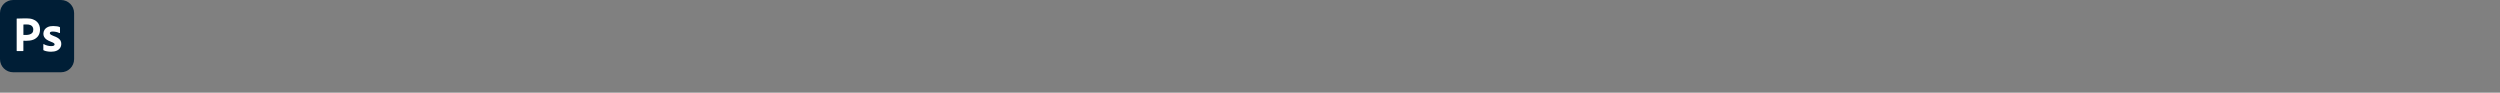 <?xml version="1.0" encoding="utf-8"?>
<!-- Generator: Adobe Illustrator 24.1.0, SVG Export Plug-In . SVG Version: 6.00 Build 0)  -->
<svg version="1.1" id="Layer_1" xmlns="http://www.w3.org/2000/svg" xmlns:xlink="http://www.w3.org/1999/xlink" x="0px" y="0px"
	 viewBox="0 0 8096 300" style="enable-background:new 0 0 240 234;" xml:space="preserve">
<rect x="0" y="0" width="8096" height="300" fill="#808080" stroke="none"/>
<style type="text/css">
	.st0{fill:#001E36;}
	.st1{fill:#ffffff;}
</style>
<g id="Layer_2_1_">
	<g id="Surfaces">
		<g id="Photo_Surface">
			<g id="Outline_no_shadow">
				<path class="st0" d="M42.5,0h155C221,0,240,19,240,42.5v149c0,23.5-19,42.5-42.5,42.5h-155C19,234,0,215,0,191.5v-149
					C0,19,19,0,42.5,0z"/>
			</g>
		</g>
	</g>
	<g id="Outlined_Mnemonics_Logos">
		<g id="Ps">
			<path class="st1" d="M54,164.1V61.2c0-0.7,0.3-1.1,1-1.1c1.7,0,3.3,0,5.6-0.1c2.4-0.1,4.9-0.1,7.6-0.2c2.7-0.1,5.6-0.1,8.7-0.2
				c3.1-0.1,6.1-0.1,9.1-0.1c8.2,0,15,1,20.6,3.1c5,1.7,9.6,4.5,13.4,8.2c3.2,3.2,5.7,7.1,7.3,11.4c1.5,4.2,2.3,8.5,2.3,13
				c0,8.6-2,15.7-6,21.3c-4,5.6-9.6,9.8-16.1,12.2c-6.8,2.5-14.3,3.4-22.5,3.4c-2.4,0-4,0-5-0.1c-1-0.1-2.4-0.1-4.3-0.1v32.1
				c0.1,0.7-0.4,1.3-1.1,1.4c-0.1,0-0.2,0-0.4,0H55.2C54.4,165.4,54,165,54,164.1z M75.8,79.4V113c1.4,0.1,2.7,0.2,3.9,0.2H85
				c3.9,0,7.8-0.6,11.5-1.8c3.2-0.9,6-2.8,8.2-5.3c2.1-2.5,3.1-5.9,3.1-10.3c0.1-3.1-0.7-6.2-2.3-8.9c-1.7-2.6-4.1-4.6-7-5.7
				c-3.7-1.5-7.7-2.1-11.8-2c-2.6,0-4.9,0-6.8,0.1C77.9,79.2,76.5,79.3,75.8,79.4L75.8,79.4z"/>
			<path class="st1" d="M192,106.9c-3-1.6-6.2-2.7-9.6-3.4c-3.7-0.8-7.4-1.3-11.2-1.3c-2-0.1-4.1,0.2-6,0.7c-1.3,0.3-2.4,1-3.1,2
				c-0.5,0.8-0.8,1.8-0.8,2.7c0,0.9,0.4,1.8,1,2.6c0.9,1.1,2.1,2,3.4,2.7c2.3,1.2,4.7,2.3,7.1,3.3c5.4,1.8,10.6,4.3,15.4,7.3
				c3.3,2.1,6,4.9,7.9,8.3c1.6,3.2,2.4,6.7,2.3,10.3c0.1,4.7-1.3,9.4-3.9,13.3c-2.8,4-6.7,7.1-11.2,8.9c-4.9,2.1-10.9,3.2-18.1,3.2
				c-4.6,0-9.1-0.4-13.6-1.3c-3.5-0.6-7-1.7-10.2-3.2c-0.7-0.4-1.2-1.1-1.1-1.9v-17.4c0-0.3,0.1-0.7,0.4-0.9
				c0.3-0.2,0.6-0.1,0.9,0.1c3.9,2.3,8,3.9,12.4,4.9c3.8,1,7.8,1.5,11.8,1.5c3.8,0,6.5-0.5,8.3-1.4c1.6-0.7,2.7-2.4,2.7-4.2
				c0-1.4-0.8-2.7-2.4-4c-1.6-1.3-4.9-2.8-9.8-4.7c-5.1-1.8-9.8-4.2-14.2-7.2c-3.1-2.2-5.7-5.1-7.6-8.5c-1.6-3.2-2.4-6.7-2.3-10.2
				c0-4.3,1.2-8.4,3.4-12.1c2.5-4,6.2-7.2,10.5-9.2c4.7-2.4,10.6-3.5,17.7-3.5c4.1,0,8.3,0.3,12.4,0.9c3,0.4,5.9,1.2,8.6,2.3
				c0.4,0.1,0.8,0.5,1,0.9c0.1,0.4,0.2,0.8,0.2,1.2v16.3c0,0.4-0.2,0.8-0.5,1C192.9,107.1,192.4,107.1,192,106.9z"/>
		</g>
	</g>
</g>
</svg>
